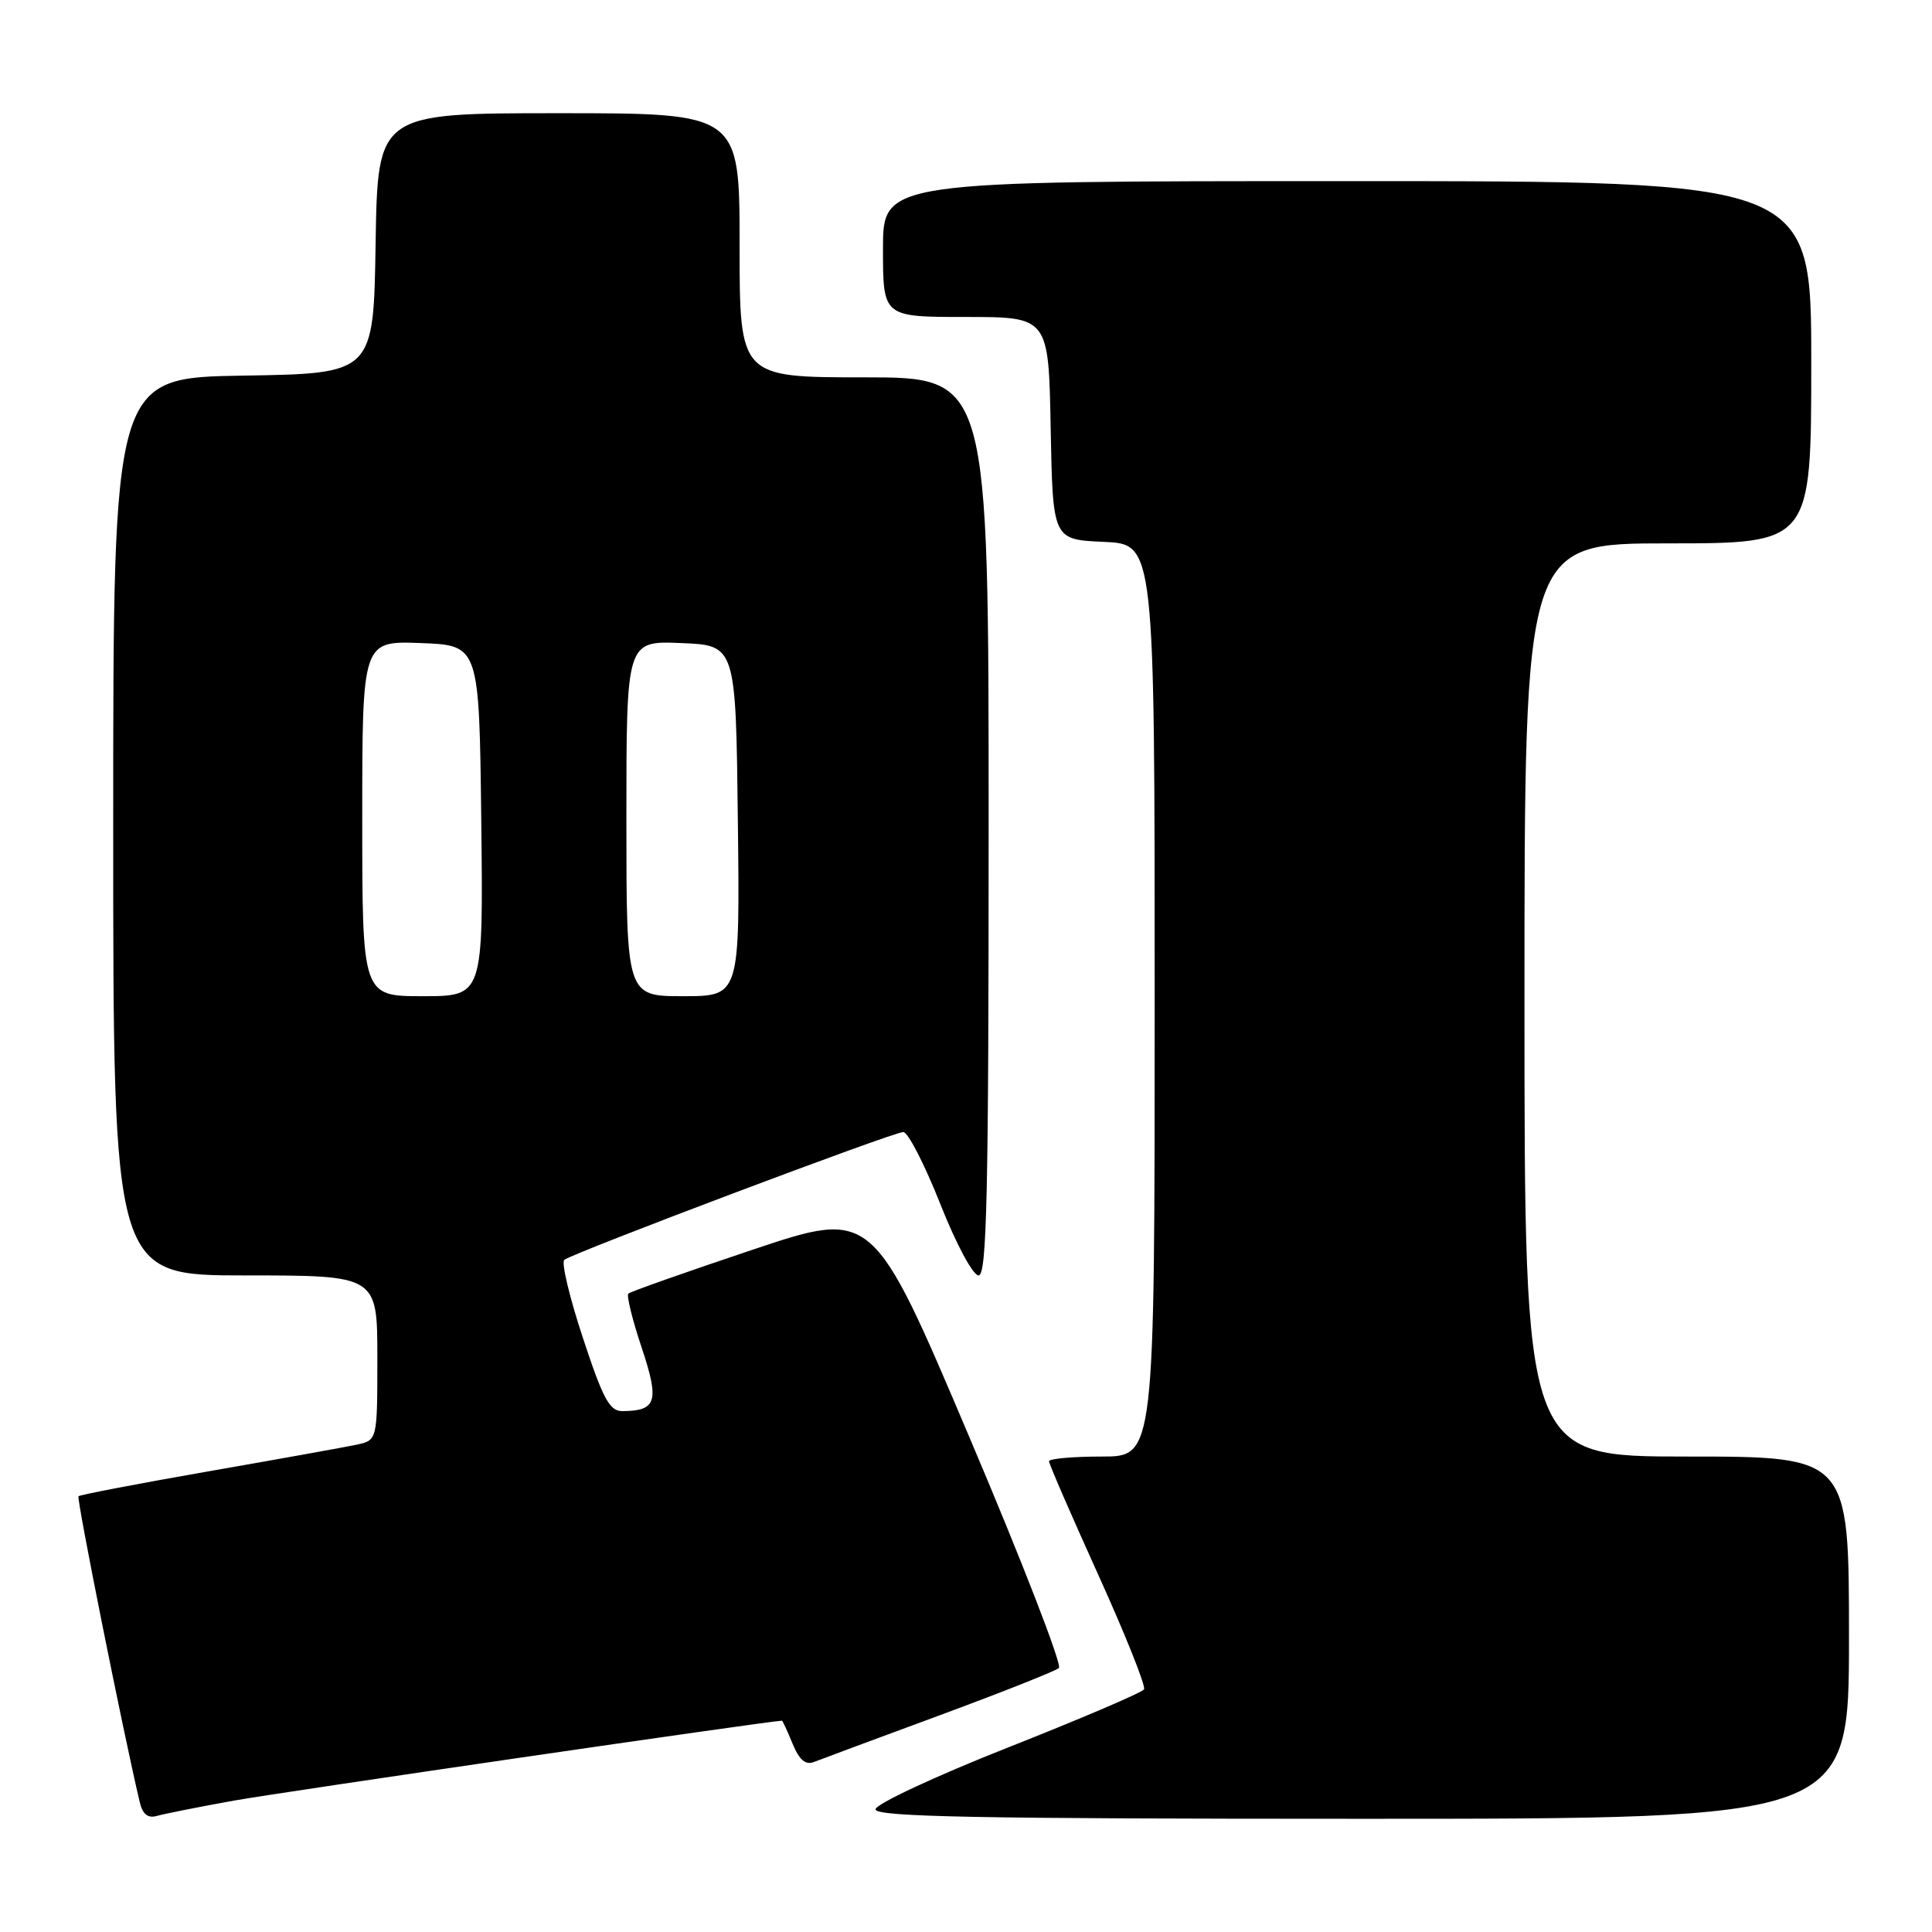 <?xml version="1.0" encoding="UTF-8" standalone="no"?>
<!DOCTYPE svg PUBLIC "-//W3C//DTD SVG 1.1//EN" "http://www.w3.org/Graphics/SVG/1.1/DTD/svg11.dtd" >
<svg xmlns="http://www.w3.org/2000/svg" xmlns:xlink="http://www.w3.org/1999/xlink" version="1.1" viewBox="0 0 256 256">
 <g >
 <path fill="currentColor"
d=" M 31.00 238.59 C 37.05 237.50 102.18 228.00 103.62 228.00 C 103.70 228.00 104.33 229.37 105.02 231.05 C 105.93 233.24 106.74 233.92 107.89 233.46 C 108.78 233.11 116.25 230.33 124.50 227.29 C 132.75 224.24 139.87 221.42 140.31 221.02 C 140.76 220.61 135.39 206.77 128.38 190.27 C 115.64 160.26 115.64 160.26 99.68 165.61 C 90.90 168.55 83.51 171.16 83.26 171.41 C 83.00 171.66 83.79 174.88 85.02 178.55 C 87.40 185.70 87.02 186.95 82.47 186.98 C 80.78 187.00 79.89 185.35 77.24 177.28 C 75.47 171.94 74.36 167.29 74.77 166.94 C 75.84 166.04 118.36 150.00 119.69 150.00 C 120.31 150.00 122.51 154.28 124.58 159.50 C 126.70 164.86 128.92 169.00 129.67 169.00 C 130.76 169.00 131.00 158.37 131.00 109.50 C 131.00 50.00 131.00 50.00 114.50 50.00 C 98.00 50.00 98.00 50.00 98.00 32.50 C 98.00 15.00 98.00 15.00 74.02 15.00 C 50.05 15.00 50.05 15.00 49.77 32.25 C 49.50 49.50 49.50 49.50 32.25 49.77 C 15.00 50.05 15.00 50.05 15.00 109.52 C 15.00 169.00 15.00 169.00 32.50 169.00 C 50.00 169.00 50.00 169.00 50.00 179.92 C 50.00 190.84 50.00 190.84 47.25 191.43 C 45.74 191.75 36.91 193.34 27.63 194.96 C 18.35 196.58 10.60 198.07 10.40 198.26 C 10.12 198.55 16.32 229.53 18.52 238.81 C 18.90 240.40 19.60 240.96 20.78 240.62 C 21.73 240.35 26.32 239.43 31.00 238.59 Z  M 245.00 217.00 C 245.00 193.00 245.00 193.00 223.50 193.00 C 202.00 193.00 202.00 193.00 202.00 132.50 C 202.00 72.00 202.00 72.00 221.00 72.00 C 240.00 72.00 240.00 72.00 240.00 48.00 C 240.00 24.00 240.00 24.00 178.50 24.00 C 117.00 24.00 117.00 24.00 117.00 33.00 C 117.00 42.00 117.00 42.00 127.97 42.00 C 138.95 42.00 138.95 42.00 139.22 56.75 C 139.50 71.50 139.50 71.50 146.25 71.80 C 153.00 72.09 153.00 72.09 153.00 132.55 C 153.00 193.00 153.00 193.00 146.00 193.00 C 142.15 193.00 139.00 193.28 139.00 193.63 C 139.00 193.98 141.94 200.75 145.53 208.68 C 149.12 216.61 151.85 223.43 151.59 223.85 C 151.33 224.27 143.22 227.74 133.57 231.55 C 123.91 235.37 116.01 239.06 116.01 239.75 C 116.00 240.74 129.56 241.00 180.50 241.00 C 245.00 241.00 245.00 241.00 245.00 217.00 Z  M 48.00 108.46 C 48.00 84.92 48.00 84.92 55.75 85.21 C 63.50 85.50 63.50 85.50 63.77 108.75 C 64.04 132.00 64.04 132.00 56.02 132.00 C 48.00 132.00 48.00 132.00 48.00 108.46 Z  M 83.00 108.46 C 83.00 84.91 83.00 84.91 90.25 85.21 C 97.50 85.50 97.50 85.50 97.77 108.75 C 98.04 132.00 98.04 132.00 90.52 132.00 C 83.00 132.00 83.00 132.00 83.00 108.46 Z "/>
</g>
</svg>